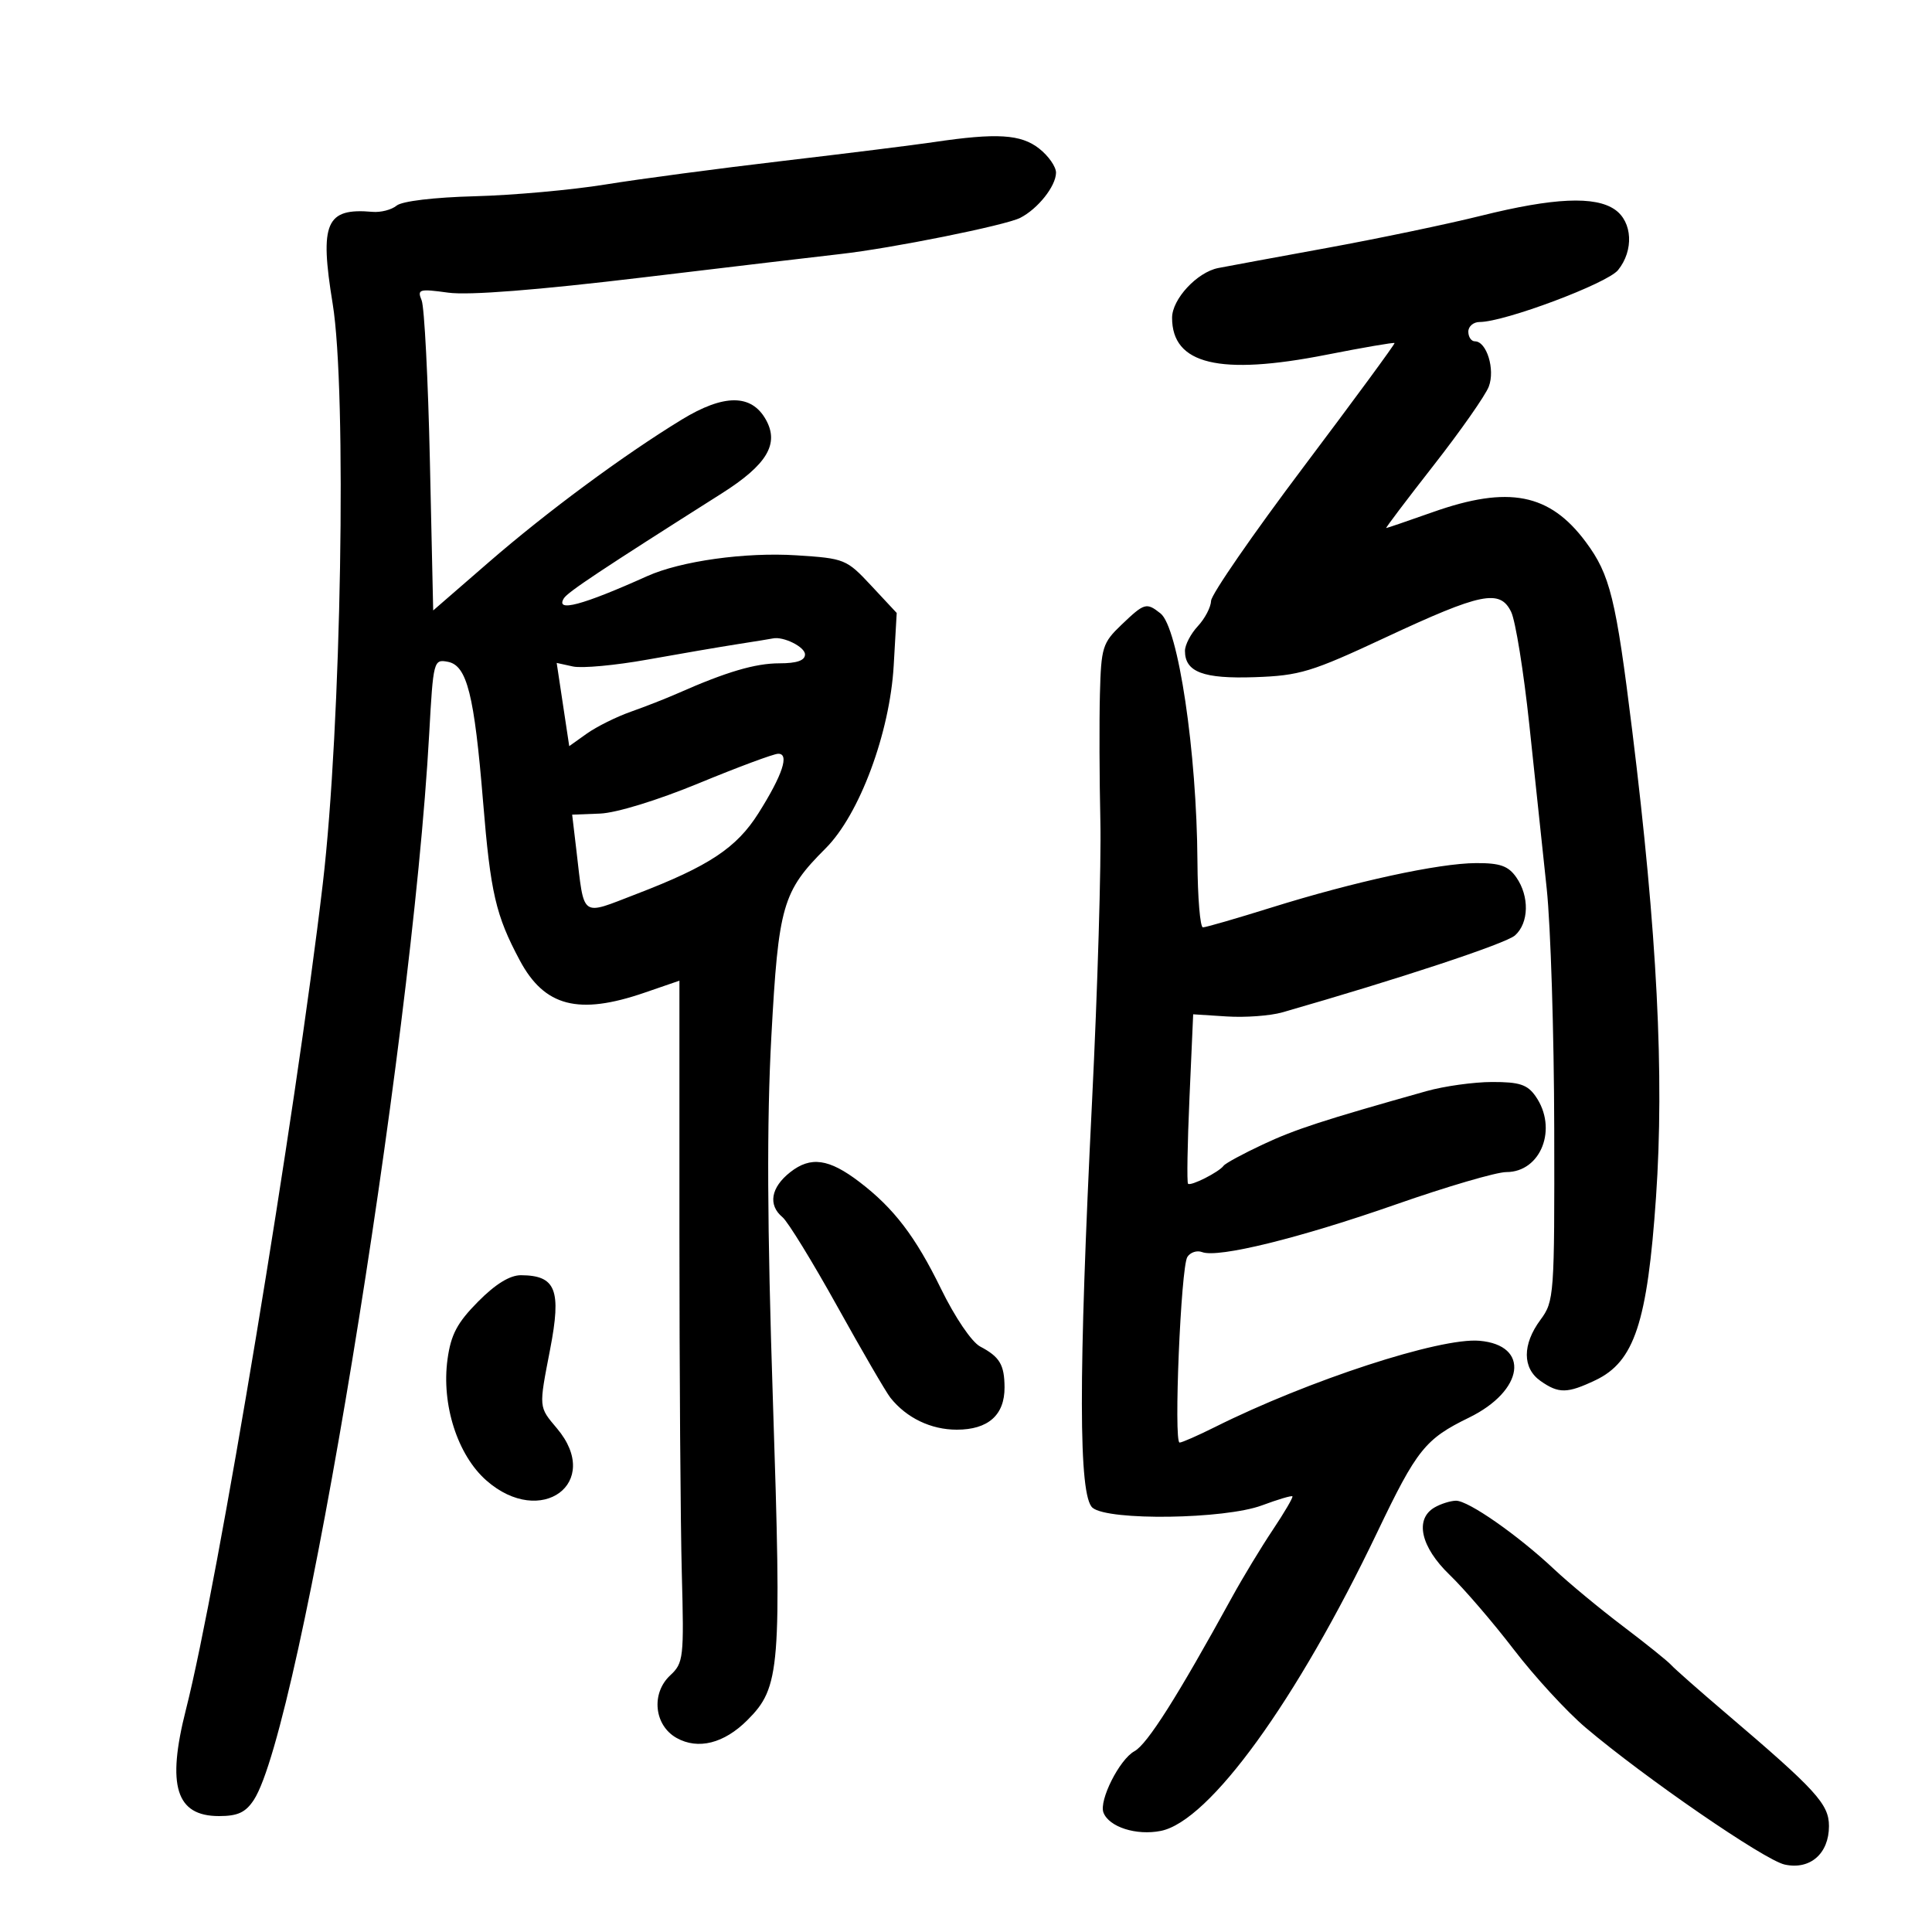 <svg xmlns="http://www.w3.org/2000/svg" width="300" height="300" viewBox="0 0 300 300" version="1.1">
	<path d="M 145 22.066 C 141.975 22.515, 131.400 23.833, 121.500 24.996 C 111.600 26.158, 99.225 27.802, 94 28.650 C 88.775 29.498, 79.663 30.318, 73.751 30.473 C 67.402 30.639, 62.422 31.235, 61.586 31.928 C 60.808 32.574, 59.120 33.010, 57.836 32.896 C 50.602 32.255, 49.597 34.576, 51.656 47.158 C 53.879 60.744, 52.995 112.773, 50.126 137.196 C 45.917 173.023, 33.838 245.915, 28.868 265.478 C 25.863 277.306, 27.323 282, 34.007 282 C 36.922 282, 38.141 281.434, 39.416 279.487 C 46.624 268.487, 63.908 163.401, 66.648 113.916 C 67.275 102.585, 67.339 102.342, 69.542 102.763 C 72.514 103.331, 73.647 107.833, 75.012 124.500 C 76.171 138.663, 76.974 142.129, 80.715 149.133 C 84.548 156.308, 89.829 157.672, 100.093 154.139 L 105.500 152.279 105.500 191.389 C 105.500 212.900, 105.667 236.716, 105.871 244.313 C 106.225 257.459, 106.138 258.223, 104.065 260.154 C 101.064 262.950, 101.578 267.923, 105.069 269.873 C 108.406 271.736, 112.432 270.721, 116.047 267.107 C 121.167 261.986, 121.387 259.242, 120.017 217.500 C 119.125 190.329, 119.055 174.228, 119.772 161 C 120.880 140.575, 121.496 138.437, 128.217 131.716 C 133.459 126.475, 138.175 113.797, 138.774 103.341 L 139.241 95.181 135.296 90.952 C 131.445 86.823, 131.168 86.710, 123.681 86.230 C 115.738 85.720, 105.712 87.118, 100.500 89.461 C 90.405 93.999, 86.189 95.121, 87.559 92.904 C 88.164 91.926, 93.375 88.464, 112.050 76.632 C 119.090 72.172, 121.033 68.936, 118.930 65.171 C 116.689 61.159, 112.413 61.155, 105.855 65.158 C 96.826 70.671, 84.925 79.468, 75.882 87.314 L 67.265 94.791 66.754 71.646 C 66.474 58.916, 65.896 47.661, 65.471 46.635 C 64.759 44.917, 65.081 44.823, 69.599 45.443 C 72.798 45.882, 83.356 45.054, 100 43.059 C 114.025 41.379, 127.750 39.753, 130.500 39.446 C 138.403 38.564, 156.126 34.998, 158.417 33.829 C 161.166 32.426, 163.950 28.918, 163.978 26.823 C 163.990 25.900, 162.814 24.212, 161.365 23.073 C 158.529 20.842, 154.795 20.612, 145 22.066 M 230 33.496 C 224.775 34.797, 213.975 37.053, 206 38.510 C 198.025 39.967, 190.449 41.367, 189.164 41.620 C 185.880 42.268, 182 46.452, 182 49.344 C 182 56.585, 189.365 58.353, 205.935 55.092 C 211.675 53.962, 216.449 53.141, 216.546 53.269 C 216.642 53.396, 210.284 62.050, 202.417 72.500 C 194.550 82.950, 188.088 92.306, 188.057 93.292 C 188.025 94.277, 187.100 96.050, 186 97.230 C 184.900 98.411, 184 100.137, 184 101.066 C 184 104.359, 186.839 105.428, 194.853 105.151 C 201.819 104.910, 203.622 104.363, 215.096 99.005 C 230.024 92.035, 232.905 91.446, 234.648 95.006 C 235.323 96.385, 236.592 104.260, 237.469 112.506 C 238.345 120.753, 239.562 132.225, 240.174 138 C 240.786 143.775, 241.311 160.533, 241.340 175.239 C 241.391 201.248, 241.333 202.059, 239.196 204.948 C 236.370 208.771, 236.380 212.453, 239.223 214.443 C 242.040 216.417, 243.359 216.398, 247.736 214.321 C 253.787 211.450, 255.803 205.358, 257.145 185.894 C 258.450 166.973, 257.323 144.844, 253.457 113.500 C 250.917 92.905, 250.016 89.240, 246.246 84.165 C 240.634 76.611, 234.253 75.362, 222.500 79.517 C 218.650 80.878, 215.387 81.993, 215.249 81.996 C 215.110 81.998, 218.427 77.613, 222.618 72.251 C 226.809 66.890, 230.662 61.390, 231.179 60.030 C 232.190 57.371, 230.848 53, 229.021 53 C 228.460 53, 228 52.325, 228 51.500 C 228 50.675, 228.790 50, 229.757 50 C 233.616 50, 249.565 44.021, 251.247 41.943 C 253.718 38.891, 253.497 34.461, 250.777 32.557 C 247.706 30.405, 241.247 30.697, 230 33.496 M 174.148 97.009 C 171.197 99.830, 170.987 100.501, 170.795 107.759 C 170.683 112.016, 170.714 120.900, 170.864 127.500 C 171.014 134.100, 170.433 153.675, 169.573 171 C 167.442 213.928, 167.465 232.311, 169.654 234.128 C 172.113 236.168, 190.173 235.910, 195.961 233.752 C 198.414 232.837, 200.539 232.206, 200.683 232.349 C 200.826 232.493, 199.456 234.836, 197.639 237.555 C 195.821 240.275, 192.975 244.975, 191.314 248 C 182.809 263.492, 178.149 270.847, 176.154 271.930 C 173.841 273.186, 170.621 279.569, 171.346 281.460 C 172.207 283.702, 176.456 285.058, 180.250 284.302 C 187.805 282.795, 201.326 264.135, 213.869 237.905 C 220.009 225.065, 221.310 223.440, 228.090 220.136 C 236.680 215.950, 237.642 208.871, 229.713 208.193 C 223.607 207.671, 203.173 214.339, 188.668 221.586 C 186.010 222.914, 183.535 224.001, 183.168 224.002 C 182.225 224.004, 183.362 196.783, 184.371 195.182 C 184.828 194.457, 185.862 194.117, 186.669 194.427 C 189.142 195.375, 201.781 192.263, 216.803 187.006 C 224.670 184.253, 232.363 182, 233.898 182 C 239.306 182, 241.930 175.201, 238.443 170.223 C 237.172 168.408, 235.934 168.002, 231.693 168.012 C 228.837 168.018, 224.250 168.657, 221.500 169.431 C 205.392 173.963, 201.118 175.356, 196.083 177.717 C 193.012 179.156, 190.275 180.641, 190 181.017 C 189.275 182.008, 184.892 184.225, 184.477 183.810 C 184.284 183.617, 184.384 177.618, 184.701 170.479 L 185.276 157.500 190.502 157.835 C 193.376 158.019, 197.251 157.733, 199.114 157.199 C 217.281 151.991, 233.822 146.522, 235.250 145.249 C 237.418 143.317, 237.507 139.169, 235.443 136.223 C 234.206 134.456, 232.924 134.004, 229.193 134.022 C 223.395 134.048, 210.333 136.888, 197.378 140.937 C 191.989 142.622, 187.224 144, 186.790 144 C 186.355 144, 185.972 139.387, 185.938 133.750 C 185.836 116.748, 182.957 97.422, 180.203 95.250 C 178.008 93.519, 177.709 93.606, 174.148 97.009 M 114.500 100.030 C 111.750 100.460, 105.450 101.539, 100.500 102.428 C 95.550 103.318, 90.362 103.796, 88.971 103.492 L 86.442 102.938 87.416 109.398 L 88.390 115.859 91.129 113.908 C 92.635 112.836, 95.707 111.309, 97.955 110.516 C 100.203 109.723, 103.495 108.432, 105.271 107.646 C 112.780 104.327, 117.277 103, 121.020 103 C 123.742 103, 125 102.563, 125 101.617 C 125 100.448, 121.628 98.777, 120 99.138 C 119.725 99.200, 117.250 99.601, 114.500 100.030 M 108.500 121.627 C 102.085 124.274, 95.696 126.235, 93.172 126.333 L 88.845 126.500 89.497 132 C 90.768 142.729, 90.037 142.195, 98.829 138.820 C 110.092 134.496, 114.373 131.662, 117.769 126.280 C 121.525 120.328, 122.629 116.983, 120.817 117.044 C 120.093 117.068, 114.550 119.131, 108.500 121.627 M 122.707 182.016 C 119.693 184.387, 119.225 187.112, 121.508 189.007 C 122.338 189.696, 126.171 195.938, 130.025 202.879 C 133.880 209.821, 137.589 216.196, 138.267 217.046 C 140.766 220.179, 144.552 222, 148.568 222 C 153.445 222, 156.007 219.727, 155.985 215.421 C 155.966 211.912, 155.234 210.686, 152.206 209.091 C 150.888 208.396, 148.295 204.574, 146.113 200.109 C 142.146 191.992, 138.800 187.610, 133.451 183.530 C 128.713 179.916, 125.883 179.518, 122.707 182.016 M 74.233 202.119 C 70.991 205.394, 70.019 207.228, 69.491 211.066 C 68.524 218.098, 71.044 225.953, 75.532 229.894 C 84.001 237.330, 93.603 230.259, 86.500 221.818 C 83.621 218.396, 83.648 218.703, 85.421 209.531 C 87.207 200.294, 86.326 198.047, 80.906 198.015 C 79.181 198.005, 76.945 199.380, 74.233 202.119 M 222.750 234.080 C 219.635 235.895, 220.606 240.214, 225.103 244.547 C 227.360 246.721, 231.842 251.937, 235.063 256.139 C 238.285 260.340, 243.301 265.795, 246.210 268.260 C 255.406 276.054, 273.990 288.839, 277.122 289.527 C 281.062 290.392, 284 287.841, 284 283.553 C 284 280.137, 282.032 277.983, 268 266.034 C 263.875 262.521, 260.050 259.148, 259.500 258.539 C 258.950 257.929, 255.575 255.217, 252 252.511 C 248.425 249.805, 243.631 245.835, 241.346 243.688 C 235.678 238.363, 227.984 232.994, 226.074 233.030 C 225.208 233.047, 223.713 233.519, 222.750 234.080" stroke="none" fill="black" fill-rule="evenodd"/>
</svg>